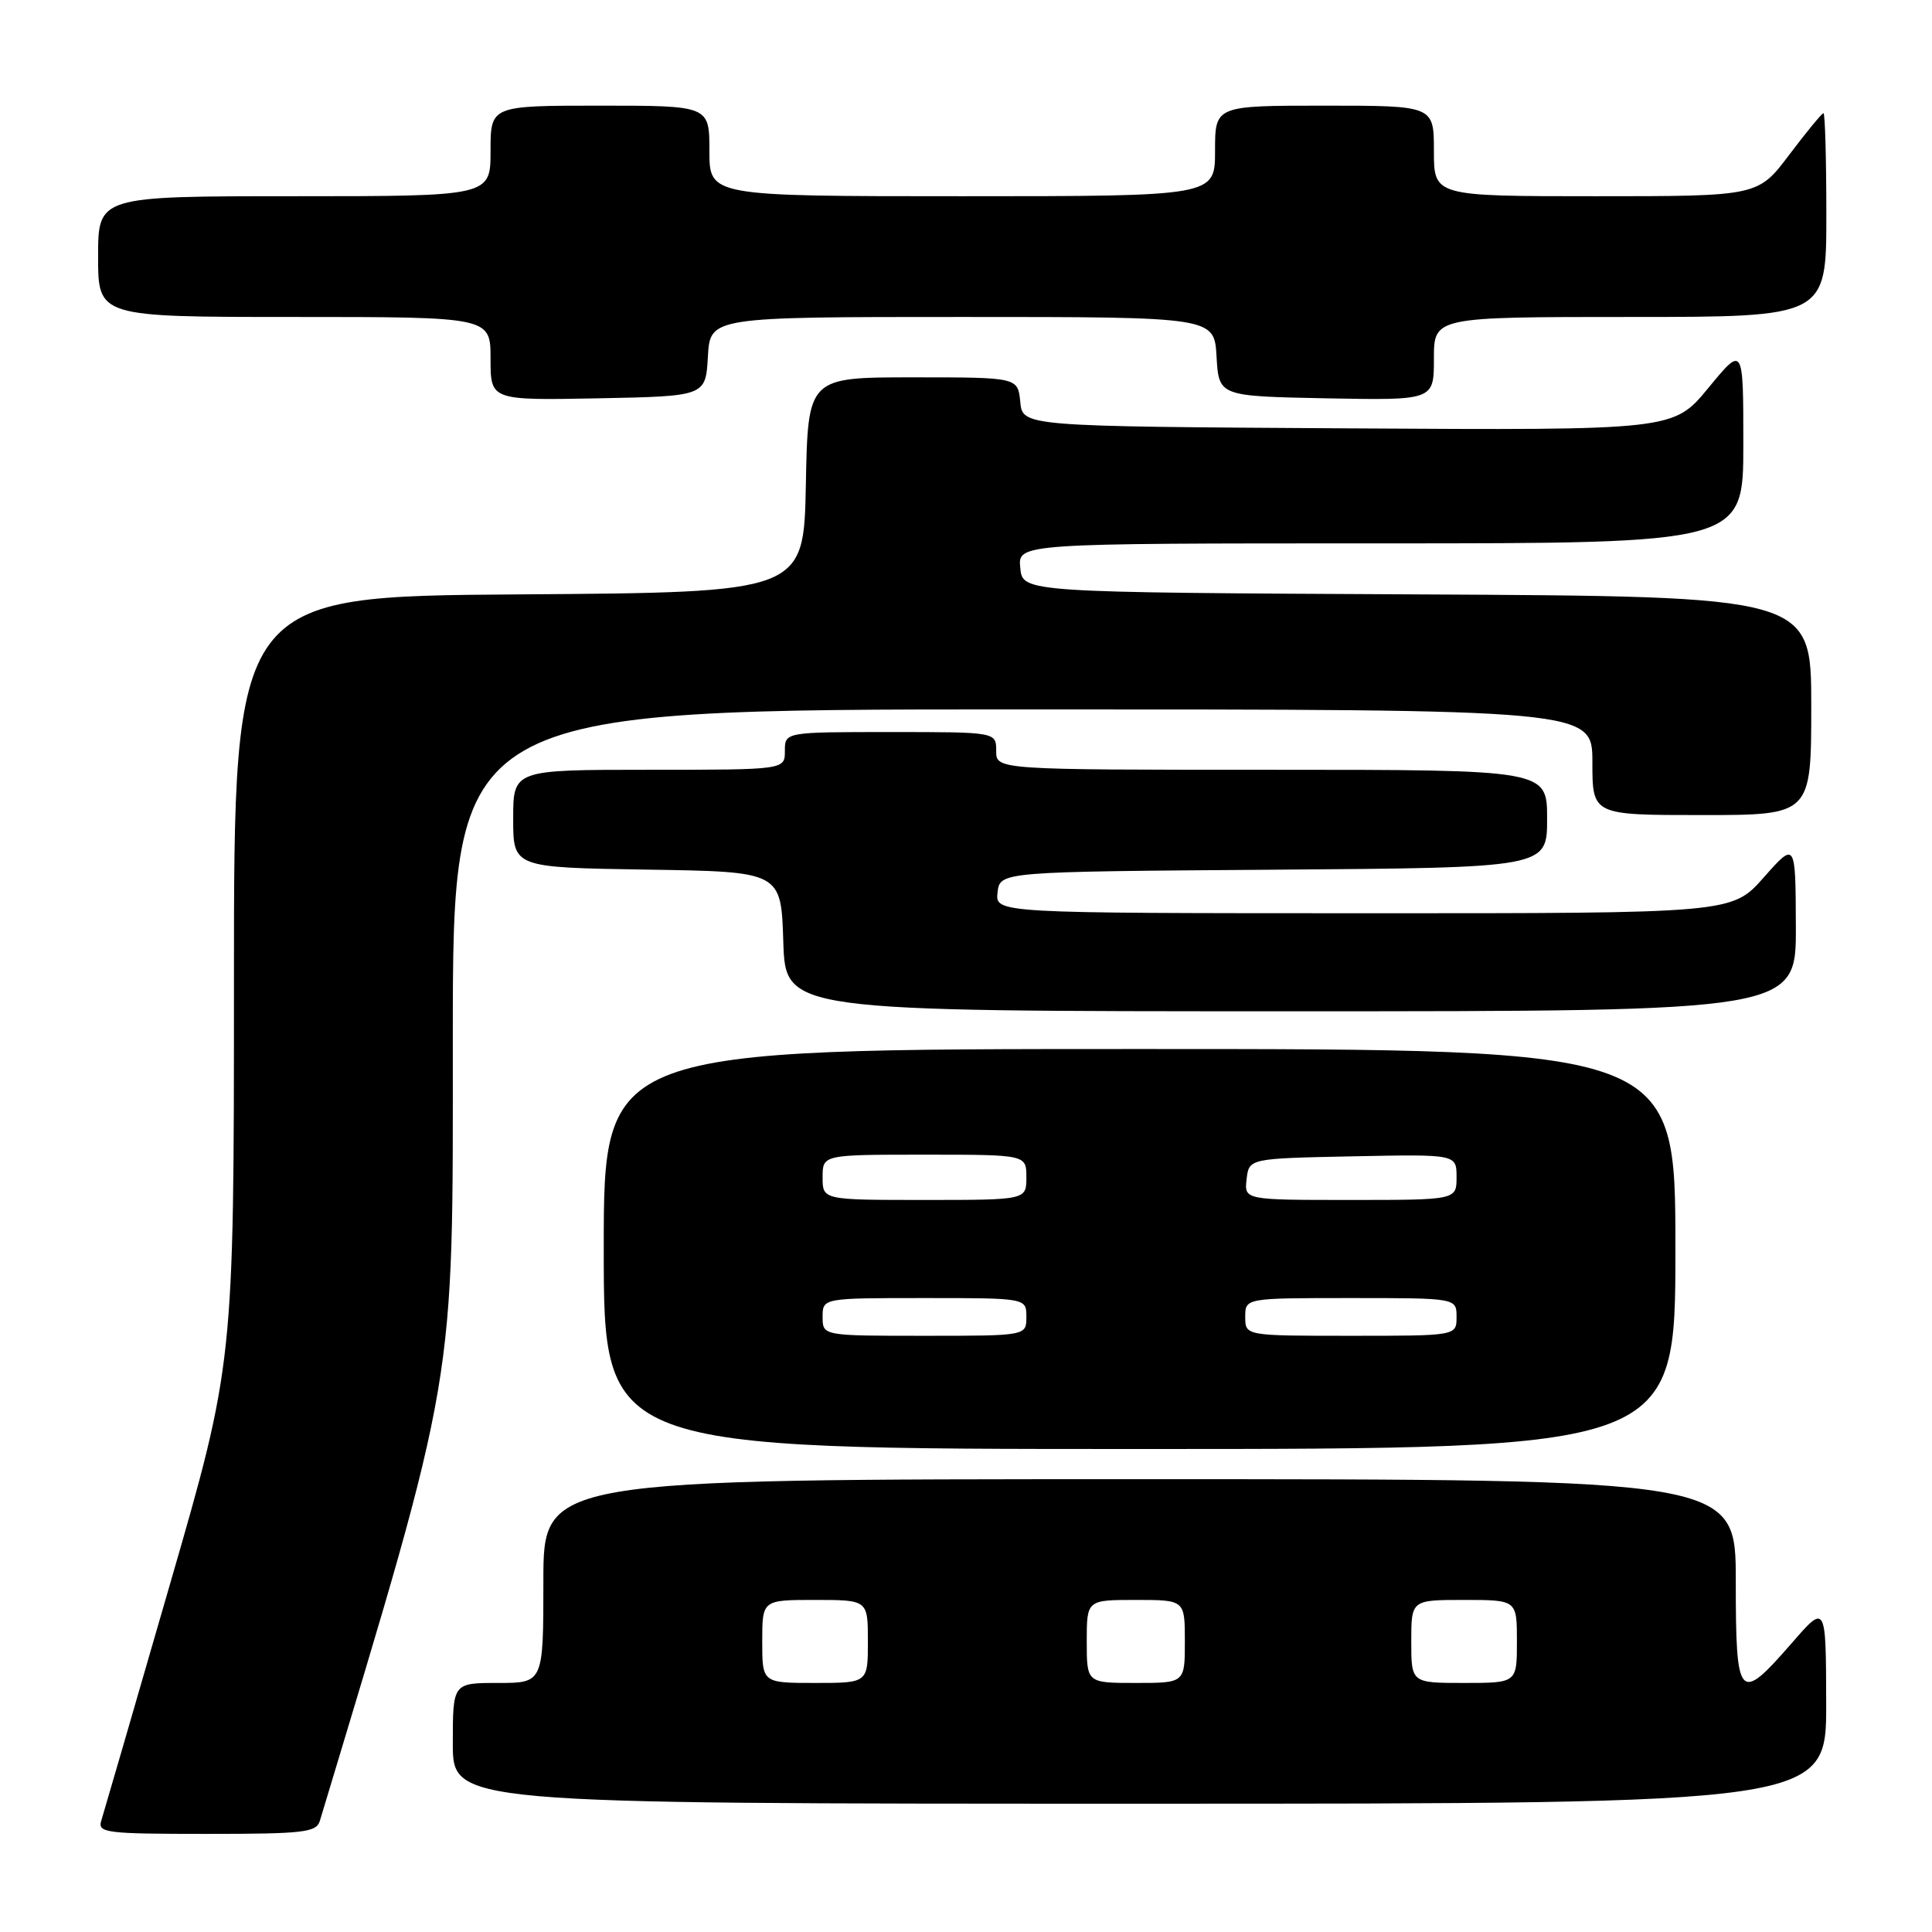 <?xml version="1.0" encoding="UTF-8" standalone="no"?>
<!DOCTYPE svg PUBLIC "-//W3C//DTD SVG 1.1//EN" "http://www.w3.org/Graphics/SVG/1.1/DTD/svg11.dtd" >
<svg xmlns="http://www.w3.org/2000/svg" xmlns:xlink="http://www.w3.org/1999/xlink" version="1.1" viewBox="0 0 256 256">
 <g >
 <path fill="currentColor"
d=" M 42.39 241.25 C 60.59 180.89 60.00 184.36 60.00 137.65 C 60.00 94.00 60.00 94.00 135.50 94.00 C 211.00 94.00 211.00 94.00 211.00 101.00 C 211.00 108.00 211.00 108.00 225.50 108.00 C 240.00 108.00 240.00 108.00 240.00 93.51 C 240.00 79.02 240.00 79.02 187.75 78.76 C 135.50 78.50 135.50 78.50 135.19 75.25 C 134.87 72.00 134.87 72.00 182.94 72.00 C 231.00 72.00 231.00 72.00 231.00 58.89 C 231.00 45.77 231.00 45.77 226.37 51.40 C 221.74 57.02 221.74 57.02 178.62 56.76 C 135.50 56.50 135.50 56.50 135.19 53.25 C 134.87 50.00 134.87 50.00 120.96 50.00 C 107.05 50.00 107.05 50.00 106.78 64.25 C 106.50 78.50 106.50 78.50 68.75 78.76 C 31.00 79.02 31.00 79.02 31.00 129.83 C 31.00 180.63 31.00 180.63 22.48 210.06 C 17.80 226.25 13.72 240.29 13.42 241.25 C 12.91 242.86 14.01 243.00 27.37 243.00 C 40.31 243.00 41.92 242.81 42.39 241.25 Z  M 241.98 225.75 C 241.95 212.50 241.95 212.50 237.39 217.75 C 230.41 225.77 230.00 225.31 230.00 209.50 C 230.00 196.00 230.00 196.00 151.00 196.00 C 72.00 196.00 72.00 196.00 72.00 209.50 C 72.00 223.00 72.00 223.00 66.00 223.00 C 60.00 223.00 60.00 223.00 60.00 231.00 C 60.00 239.00 60.00 239.00 151.00 239.00 C 242.00 239.00 242.00 239.00 241.98 225.75 Z  M 222.00 165.50 C 222.00 139.00 222.00 139.00 151.00 139.00 C 80.00 139.00 80.00 139.00 80.00 165.50 C 80.00 192.00 80.00 192.00 151.00 192.00 C 222.00 192.00 222.00 192.00 222.00 165.50 Z  M 237.96 122.75 C 237.92 111.50 237.92 111.50 233.71 116.26 C 229.50 121.02 229.50 121.02 180.68 121.01 C 131.87 121.00 131.87 121.00 132.18 118.25 C 132.50 115.50 132.50 115.50 168.75 115.24 C 205.00 114.98 205.00 114.98 205.00 108.49 C 205.00 102.00 205.00 102.00 168.50 102.00 C 132.00 102.00 132.00 102.00 132.00 99.50 C 132.00 97.00 132.00 97.00 118.00 97.00 C 104.00 97.00 104.00 97.00 104.00 99.50 C 104.00 102.00 104.00 102.00 86.00 102.00 C 68.00 102.00 68.00 102.00 68.00 108.48 C 68.00 114.95 68.00 114.95 85.75 115.23 C 103.50 115.50 103.50 115.50 103.79 124.75 C 104.08 134.00 104.08 134.00 171.04 134.00 C 238.00 134.00 238.00 134.00 237.96 122.75 Z  M 93.80 47.25 C 94.10 42.00 94.10 42.00 127.50 42.00 C 160.90 42.00 160.90 42.00 161.20 47.25 C 161.50 52.50 161.50 52.50 175.75 52.78 C 190.00 53.05 190.00 53.05 190.00 47.53 C 190.00 42.00 190.00 42.00 216.00 42.00 C 242.00 42.00 242.00 42.00 242.00 28.50 C 242.00 21.07 241.83 15.00 241.62 15.00 C 241.41 15.00 239.37 17.48 237.09 20.50 C 232.94 26.00 232.94 26.00 211.47 26.00 C 190.00 26.00 190.00 26.00 190.00 20.00 C 190.00 14.00 190.00 14.00 175.50 14.00 C 161.00 14.00 161.00 14.00 161.00 20.00 C 161.00 26.00 161.00 26.00 127.50 26.00 C 94.00 26.00 94.00 26.00 94.00 20.00 C 94.00 14.00 94.00 14.00 79.50 14.00 C 65.00 14.00 65.00 14.00 65.00 20.00 C 65.00 26.00 65.00 26.00 39.00 26.00 C 13.00 26.00 13.00 26.00 13.00 34.00 C 13.00 42.00 13.00 42.00 39.00 42.00 C 65.00 42.00 65.00 42.00 65.00 47.53 C 65.00 53.05 65.00 53.05 79.25 52.78 C 93.50 52.50 93.50 52.50 93.80 47.25 Z  M 101.00 217.50 C 101.00 212.00 101.00 212.00 108.00 212.00 C 115.00 212.00 115.00 212.00 115.00 217.50 C 115.00 223.00 115.00 223.00 108.00 223.00 C 101.00 223.00 101.00 223.00 101.00 217.50 Z  M 144.00 217.50 C 144.00 212.00 144.00 212.00 150.50 212.00 C 157.00 212.00 157.00 212.00 157.00 217.50 C 157.00 223.00 157.00 223.00 150.50 223.00 C 144.00 223.00 144.00 223.00 144.00 217.50 Z  M 187.00 217.50 C 187.00 212.00 187.00 212.00 194.00 212.00 C 201.00 212.00 201.00 212.00 201.00 217.50 C 201.00 223.00 201.00 223.00 194.00 223.00 C 187.00 223.00 187.00 223.00 187.00 217.50 Z  M 109.00 174.50 C 109.00 172.00 109.00 172.00 122.50 172.00 C 136.00 172.00 136.00 172.00 136.00 174.50 C 136.00 177.00 136.00 177.00 122.50 177.00 C 109.00 177.00 109.00 177.00 109.00 174.50 Z  M 165.00 174.50 C 165.00 172.00 165.00 172.00 179.00 172.00 C 193.00 172.00 193.00 172.00 193.00 174.50 C 193.00 177.00 193.00 177.00 179.00 177.00 C 165.00 177.00 165.00 177.00 165.00 174.50 Z  M 109.00 156.00 C 109.00 153.00 109.00 153.00 122.50 153.00 C 136.00 153.00 136.00 153.00 136.00 156.00 C 136.00 159.00 136.00 159.00 122.50 159.00 C 109.00 159.00 109.00 159.00 109.00 156.00 Z  M 165.18 156.25 C 165.50 153.50 165.50 153.50 179.25 153.22 C 193.00 152.94 193.00 152.94 193.00 155.97 C 193.00 159.00 193.00 159.00 178.93 159.00 C 164.87 159.00 164.87 159.00 165.18 156.25 Z "/>
</g>
</svg>